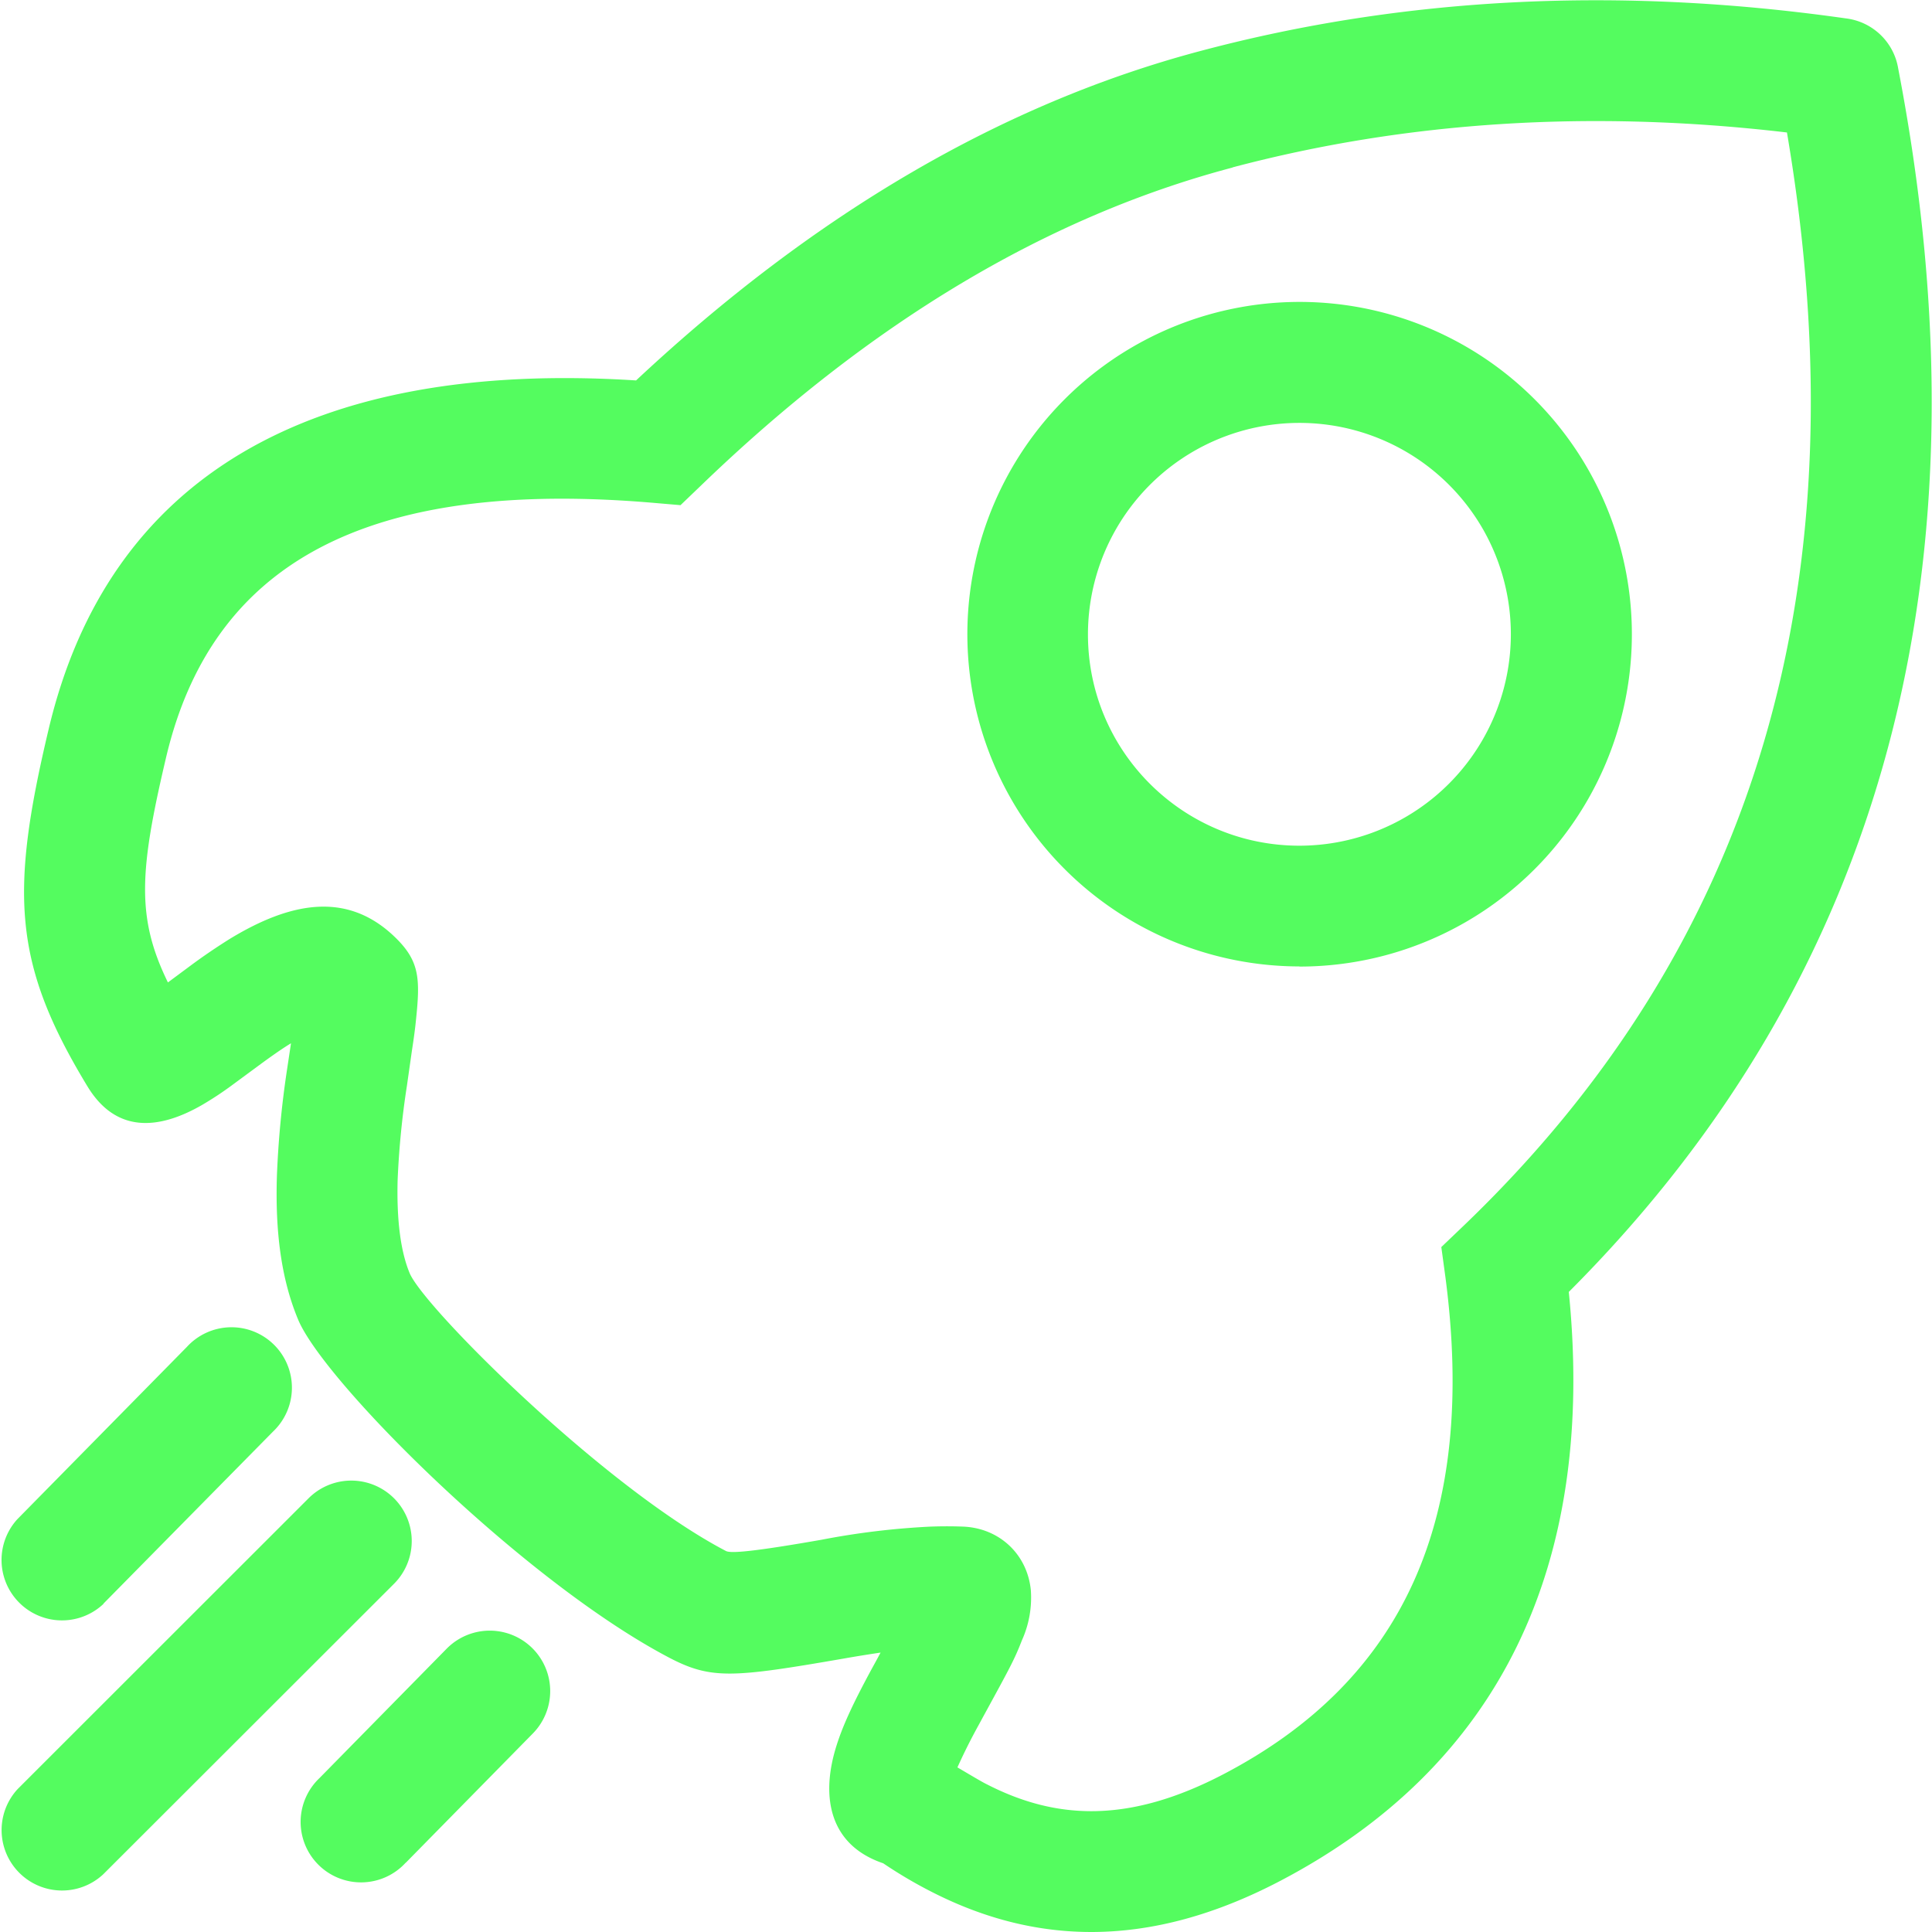<?xml version="1.0" standalone="no"?><!DOCTYPE svg PUBLIC "-//W3C//DTD SVG 1.1//EN" "http://www.w3.org/Graphics/SVG/1.1/DTD/svg11.dtd"><svg t="1728224223711" class="icon" viewBox="0 0 1024 1024" version="1.1" xmlns="http://www.w3.org/2000/svg" p-id="180132" width="256" height="256" xmlns:xlink="http://www.w3.org/1999/xlink"><path d="M215.006 987.287a32.032 32.032 0 1 1-45.634-44.903l67.354-68.524a32.032 32.032 0 0 1 45.707 44.903l-67.354 68.524z m-160.304 6.143a32.032 32.032 0 0 1-45.341-45.195l154.161-154.088a32.032 32.032 0 1 1 45.341 45.268L54.702 993.43z m0.146-143.337a32.032 32.032 0 0 1-45.634-44.903L99.02 713.922a32.032 32.032 0 1 1 45.707 44.829L54.848 849.946z m776.655-165.277c14.553 145.166-36.858 251.425-153.283 312.271-69.694 36.419-129.954 33.421-184.291 5.704a241.992 241.992 0 0 1-25.815-15.211c-28.082-9.507-32.909-34.299-25.45-60.041 3.51-12.067 9.361-24.499 19.453-43.147l2.925-5.339 1.682-3.145a710.324 710.324 0 0 0-20.257 3.291c-57.92 10.019-69.475 10.97-91.341-0.366-77.08-40.222-183.56-146.482-197.162-179.537-8.995-21.574-12.14-46.804-11.189-76.203a506.069 506.069 0 0 1 5.412-56.531l2.048-13.602c-4.461 2.706-9.288 6.07-15.504 10.604l-15.577 11.482a176.246 176.246 0 0 1-16.308 10.75c-22.378 12.798-45.195 15.284-60.553-10.092C7.021 510.909 5.119 473.539 25.742 386.659c31.666-134.123 139.242-195.992 311.393-185.022C431.694 113.148 531.665 54.643 636.901 26.853c107.503-28.521 221.442-34.152 341.377-17.113 14.114 1.682 25.45 12.432 27.79 26.474 50.826 263.931-7.386 481.35-174.638 648.602z m-178.221-596.02c-97.996 25.888-191.97 81.907-282.067 168.86l-10.531 10.092-14.48-1.243c-151.821-12.944-233.801 31.812-258.154 134.854-14.187 60.187-15.869 84.979 0.951 119.35l11.92-8.849c6.582-4.9 13.383-9.507 20.331-13.895 33.421-20.477 63.624-25.669 88.928-0.439 12.14 12.14 12.579 21.354 10.312 42.928-0.439 4.534-1.097 9.507-2.194 16.601l-2.633 18.502c-2.56 16.381-4.168 32.909-4.9 49.51-0.585 21.062 1.463 37.955 6.362 49.729 7.533 18.137 103.115 113.573 167.69 147.286 2.56 1.316 14.334 0.366 50.68-5.997a407.341 407.341 0 0 1 57.627-6.947c5.924-0.219 11.701-0.219 17.405 0 19.16 0.804 33.933 14.626 35.834 33.64a55.068 55.068 0 0 1-4.754 26.693c-3.876 9.946-5.851 13.602-20.404 40.222l-2.779 5.119a310.735 310.735 0 0 0-10.97 21.939c6.728 3.949 13.164 7.825 15.65 8.995 36.785 18.868 75.325 20.769 125.42-5.412 95.509-49.949 134.342-135.293 117.595-263.273l-2.194-16.089 11.701-11.189c154.965-148.457 212.081-340.499 171.493-579.566-103.408-12.14-201.331-5.997-293.842 18.502z m35.469 423.43a176.1 176.1 0 1 1 176.173-175.954 176.1 176.1 0 0 1-176.246 176.027z m0-63.99a112.11 112.11 0 0 0 97.118-167.983 112.11 112.11 0 0 0-209.229 56.019c0 61.796 50.168 111.964 112.11 111.964z" fill="#54fc5f" p-id="180133"></path></svg>